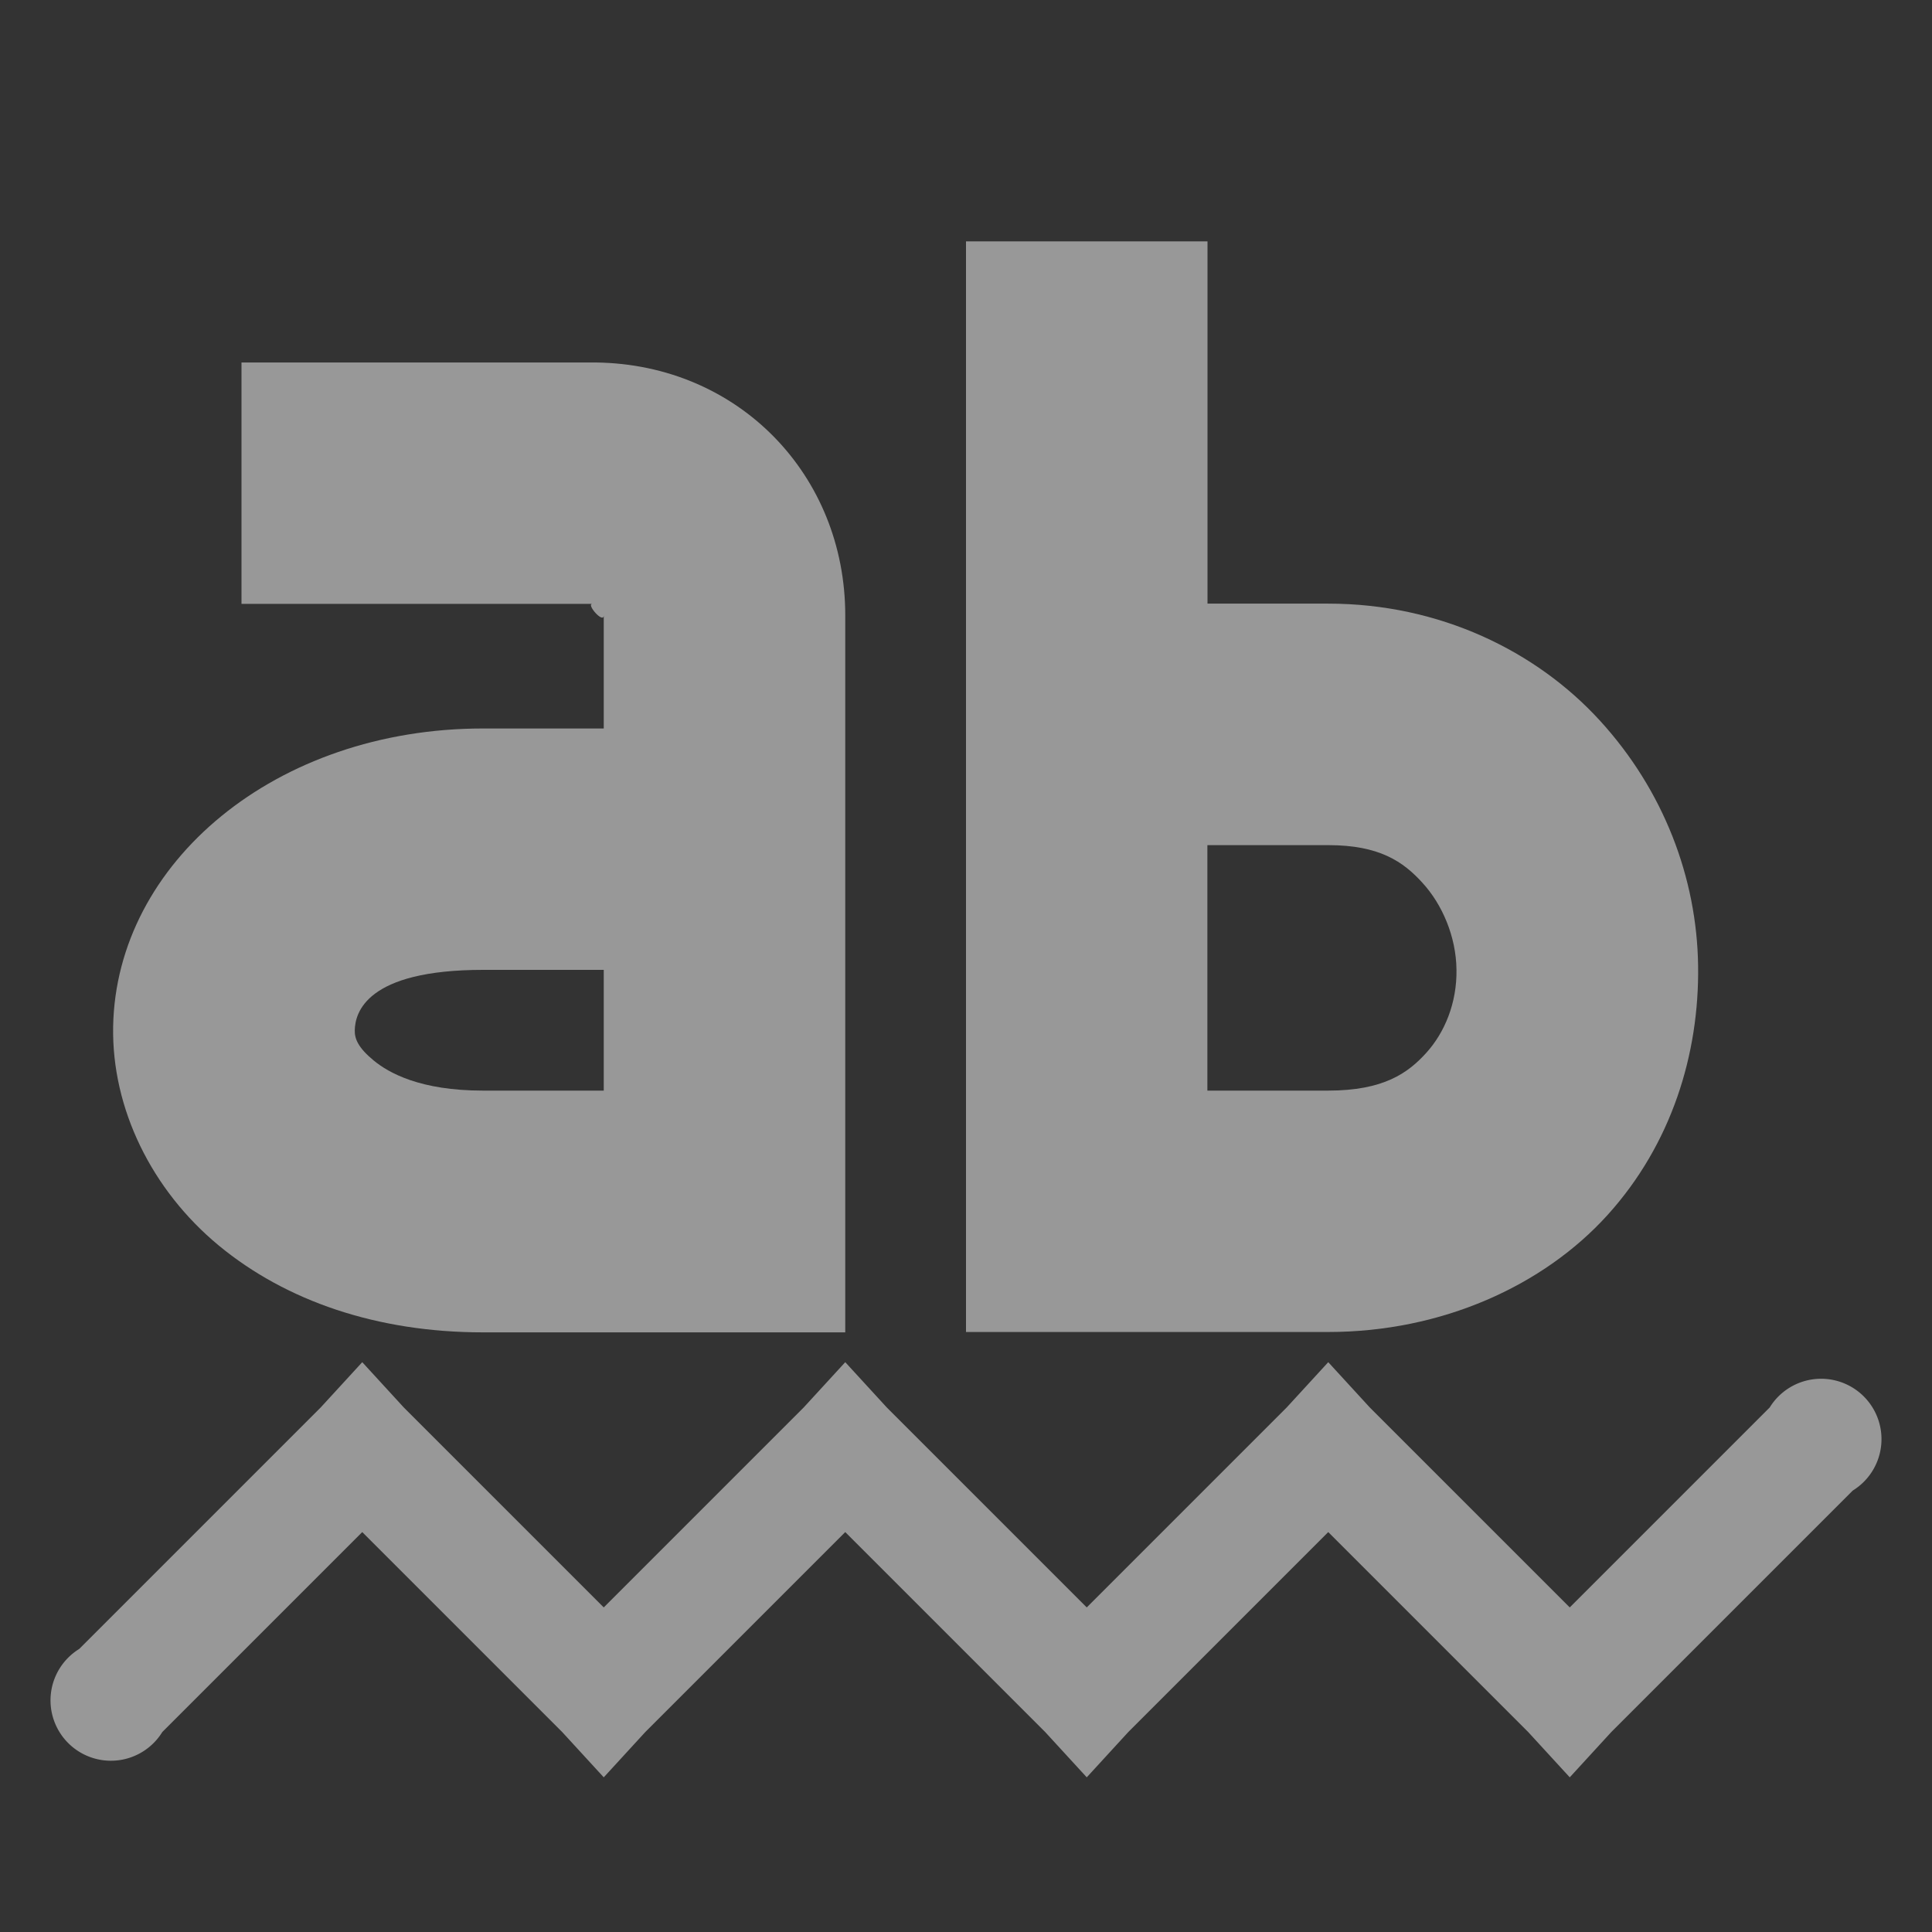 <svg enable-background="new" viewBox="0 0 16 16" xmlns="http://www.w3.org/2000/svg">
  <rect x="0" y="0" width="16" height="16" fill="#333333" stroke="none"/>
  <g fill="#fefefe" opacity=".5" transform="translate(-586 -40.999)">
    <path d="m588 44v2h2.906c-.055 0 .094.171.094.094v.938h-1c-1.716 0-3.038 1.11-3.063 2.469-.012.679.319 1.353.875 1.813.556.459 1.31.719 2.188.719h2 1v-1-4.938c0-1.161-.882-2.078-2.063-2.094h-.031-2.906m2 5.03h1v1h-1c-.519 0-.78-.146-.906-.25-.126-.104-.158-.178-.156-.25.003-.144.093-.5 1.063-.5"/>
    <path d="m594 43v8.03 1h1 2c .939 0 1.782-.382 2.313-.969.53-.586.76-1.333.75-2.063-.01-.73-.286-1.454-.813-2.031-.527-.577-1.329-.969-2.25-.969h-1v-3h-2m2 5h1c .422 0 .62.135.781.313.162.177.278.443.281.719.004.276-.098.52-.25.688-.152.168-.354.313-.813.313h-1v-2.031"/>
    <path d="m589 52.28l-.344.375-2 2a .5.5 0 1 0  .688.688l1.656-1.656 1.656 1.656.344.375.344-.375 1.656-1.656 1.656 1.656.344.375.344-.375 1.656-1.656 1.656 1.656.344.375.344-.375 2-2a .5.5 0 1 0 -.688-.688l-1.656 1.656-1.656-1.656-.344-.375-.344.375-1.656 1.656-1.656-1.656-.344-.375-.344.375-1.656 1.656-1.656-1.656z"/>
  </g>
</svg>

